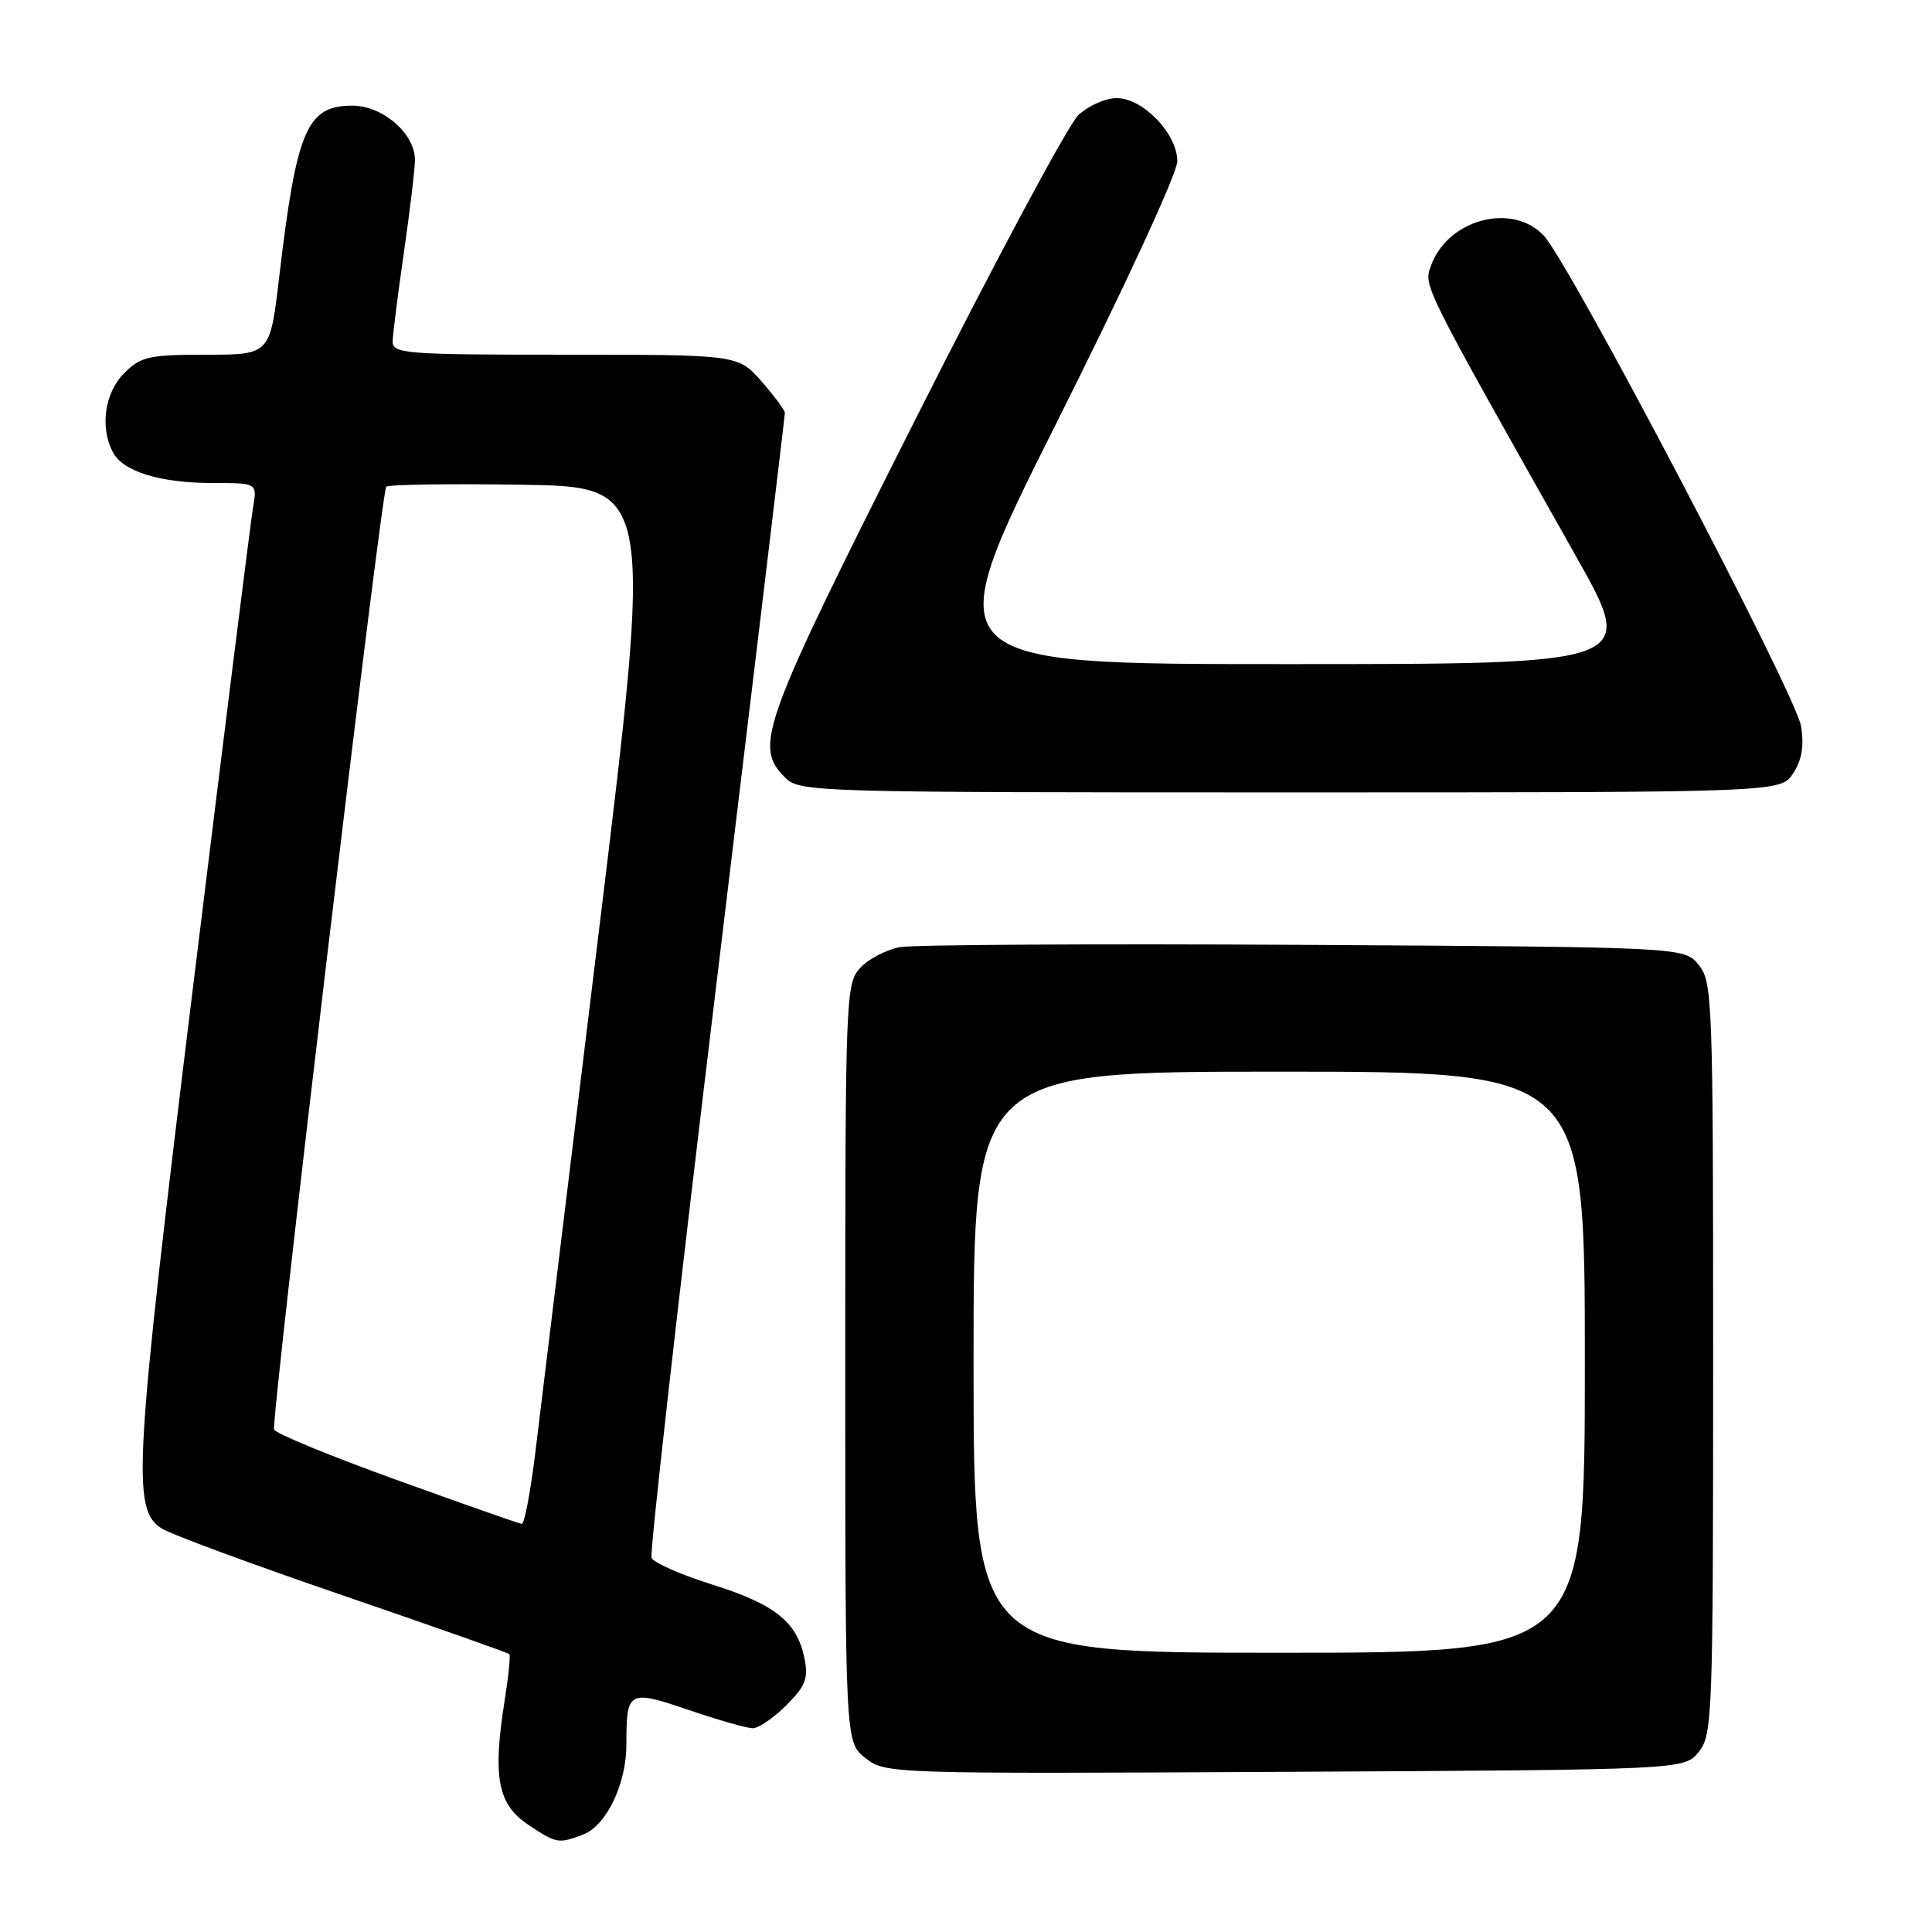 <?xml version="1.0" encoding="UTF-8" standalone="no"?>
<!DOCTYPE svg PUBLIC "-//W3C//DTD SVG 1.1//EN" "http://www.w3.org/Graphics/SVG/1.1/DTD/svg11.dtd" >
<svg xmlns="http://www.w3.org/2000/svg" xmlns:xlink="http://www.w3.org/1999/xlink" version="1.1" viewBox="0 0 256 256">
 <g >
 <path fill="currentColor"
d=" M 77.28 243.08 C 80.34 241.92 83.00 236.38 83.00 231.18 C 83.00 224.00 83.24 223.86 91.25 226.58 C 95.15 227.91 98.98 229.00 99.75 229.00 C 100.52 229.00 102.52 227.63 104.19 225.96 C 106.73 223.42 107.13 222.40 106.60 219.76 C 105.64 214.93 102.69 212.57 94.37 209.96 C 90.19 208.65 86.57 207.05 86.33 206.41 C 86.08 205.76 89.95 171.51 94.94 130.29 C 99.92 89.08 104.00 55.07 104.00 54.71 C 104.00 54.36 102.60 52.48 100.90 50.53 C 97.79 47.00 97.79 47.00 74.90 47.00 C 53.74 47.00 52.00 46.87 52.03 45.25 C 52.05 44.29 52.72 39.00 53.51 33.50 C 54.31 28.00 54.97 22.47 54.98 21.20 C 55.01 17.73 50.72 14.00 46.70 14.00 C 40.65 14.00 39.30 17.16 36.99 36.75 C 35.78 47.00 35.78 47.00 27.34 47.00 C 19.72 47.00 18.67 47.24 16.45 49.45 C 13.86 52.05 13.21 56.66 14.98 59.96 C 16.34 62.50 21.24 64.00 28.19 64.00 C 34.09 64.00 34.09 64.00 33.53 67.25 C 33.22 69.04 29.63 97.72 25.55 131.00 C 17.76 194.56 17.45 199.94 21.39 202.51 C 22.55 203.27 33.33 207.26 45.35 211.37 C 57.36 215.49 67.33 219.00 67.49 219.18 C 67.66 219.36 67.37 222.18 66.85 225.46 C 65.27 235.42 65.96 239.07 69.90 241.72 C 73.75 244.30 73.97 244.34 77.28 243.08 Z  M 225.09 232.14 C 226.91 229.89 227.00 227.52 227.00 180.00 C 227.00 132.48 226.91 130.11 225.09 127.86 C 223.18 125.50 223.18 125.50 172.84 125.20 C 145.15 125.04 121.04 125.18 119.25 125.50 C 117.46 125.83 115.09 127.06 114.00 128.23 C 112.06 130.32 112.00 131.79 112.00 180.62 C 112.00 230.85 112.00 230.85 114.67 232.95 C 117.31 235.03 117.82 235.05 170.26 234.78 C 223.18 234.50 223.18 234.50 225.09 232.14 Z  M 237.60 102.48 C 238.75 100.73 239.07 98.84 238.65 96.23 C 237.98 92.02 207.95 34.77 204.53 31.19 C 200.32 26.77 191.79 29.08 189.60 35.24 C 188.64 37.93 188.38 37.43 208.85 73.75 C 216.88 88.00 216.88 88.00 170.43 88.00 C 123.97 88.00 123.97 88.00 139.98 56.06 C 149.08 37.93 156.00 22.93 156.00 21.37 C 156.00 17.72 151.46 13.00 147.96 13.00 C 146.49 13.00 144.21 14.01 142.89 15.25 C 141.56 16.49 131.82 34.68 121.24 55.68 C 100.87 96.10 99.87 98.87 104.00 103.00 C 105.96 104.96 107.33 105.00 170.98 105.00 C 235.95 105.00 235.95 105.00 237.60 102.48 Z  M 52.56 196.10 C 43.79 192.94 36.48 189.93 36.32 189.42 C 35.90 188.12 50.52 65.15 51.18 64.49 C 51.47 64.20 59.55 64.08 69.13 64.23 C 86.54 64.50 86.54 64.50 79.34 123.50 C 75.38 155.95 71.61 186.89 70.96 192.25 C 70.31 197.61 69.49 201.97 69.14 201.93 C 68.79 201.89 61.33 199.27 52.56 196.10 Z  M 129.00 180.50 C 129.00 142.00 129.00 142.00 169.50 142.00 C 210.00 142.00 210.00 142.00 210.00 180.50 C 210.00 219.00 210.00 219.00 169.50 219.00 C 129.00 219.00 129.00 219.00 129.00 180.50 Z "/>
</g>
</svg>